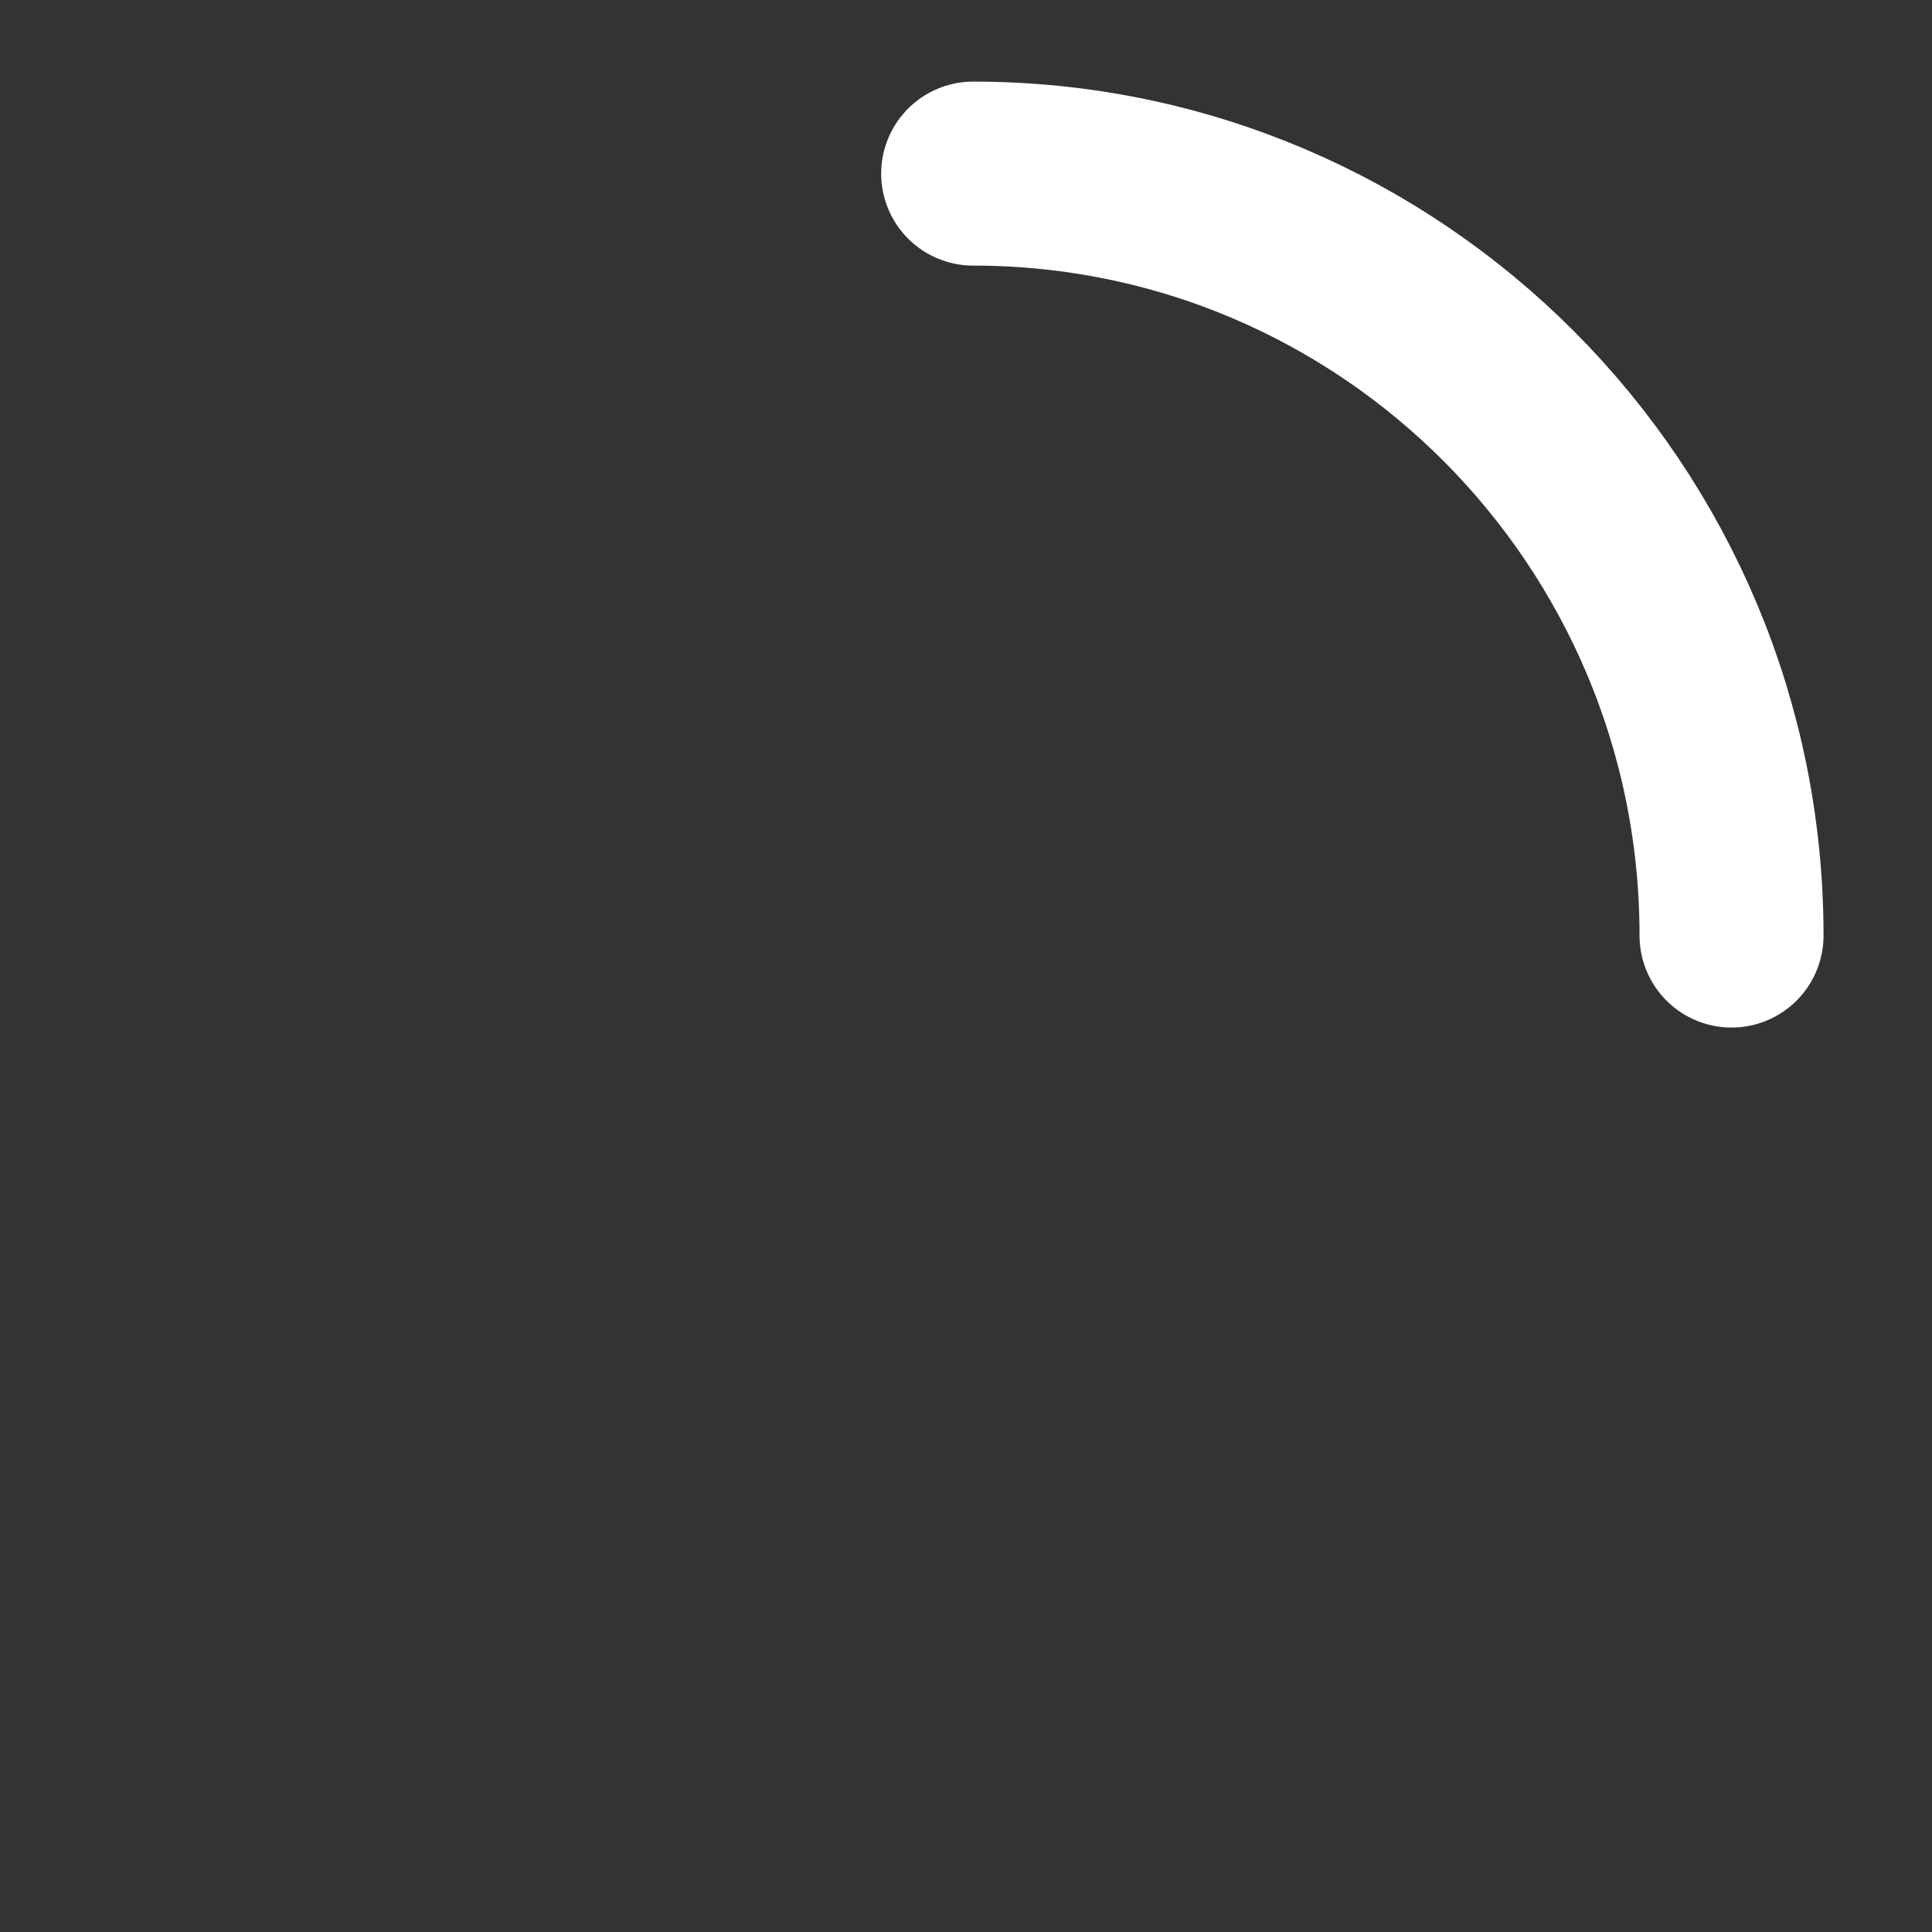 <svg width="21" height="21" viewBox="0 0 21 21" fill="none" xmlns="http://www.w3.org/2000/svg">
<rect x="0" y="0" width="21" height="21" fill="#333333" stroke="none"/>
<path d="M10.578 1.887C15.13 1.887 18.821 5.595 18.821 10.169" stroke="white" stroke-width="2" stroke-linecap="round"/>
</svg>
